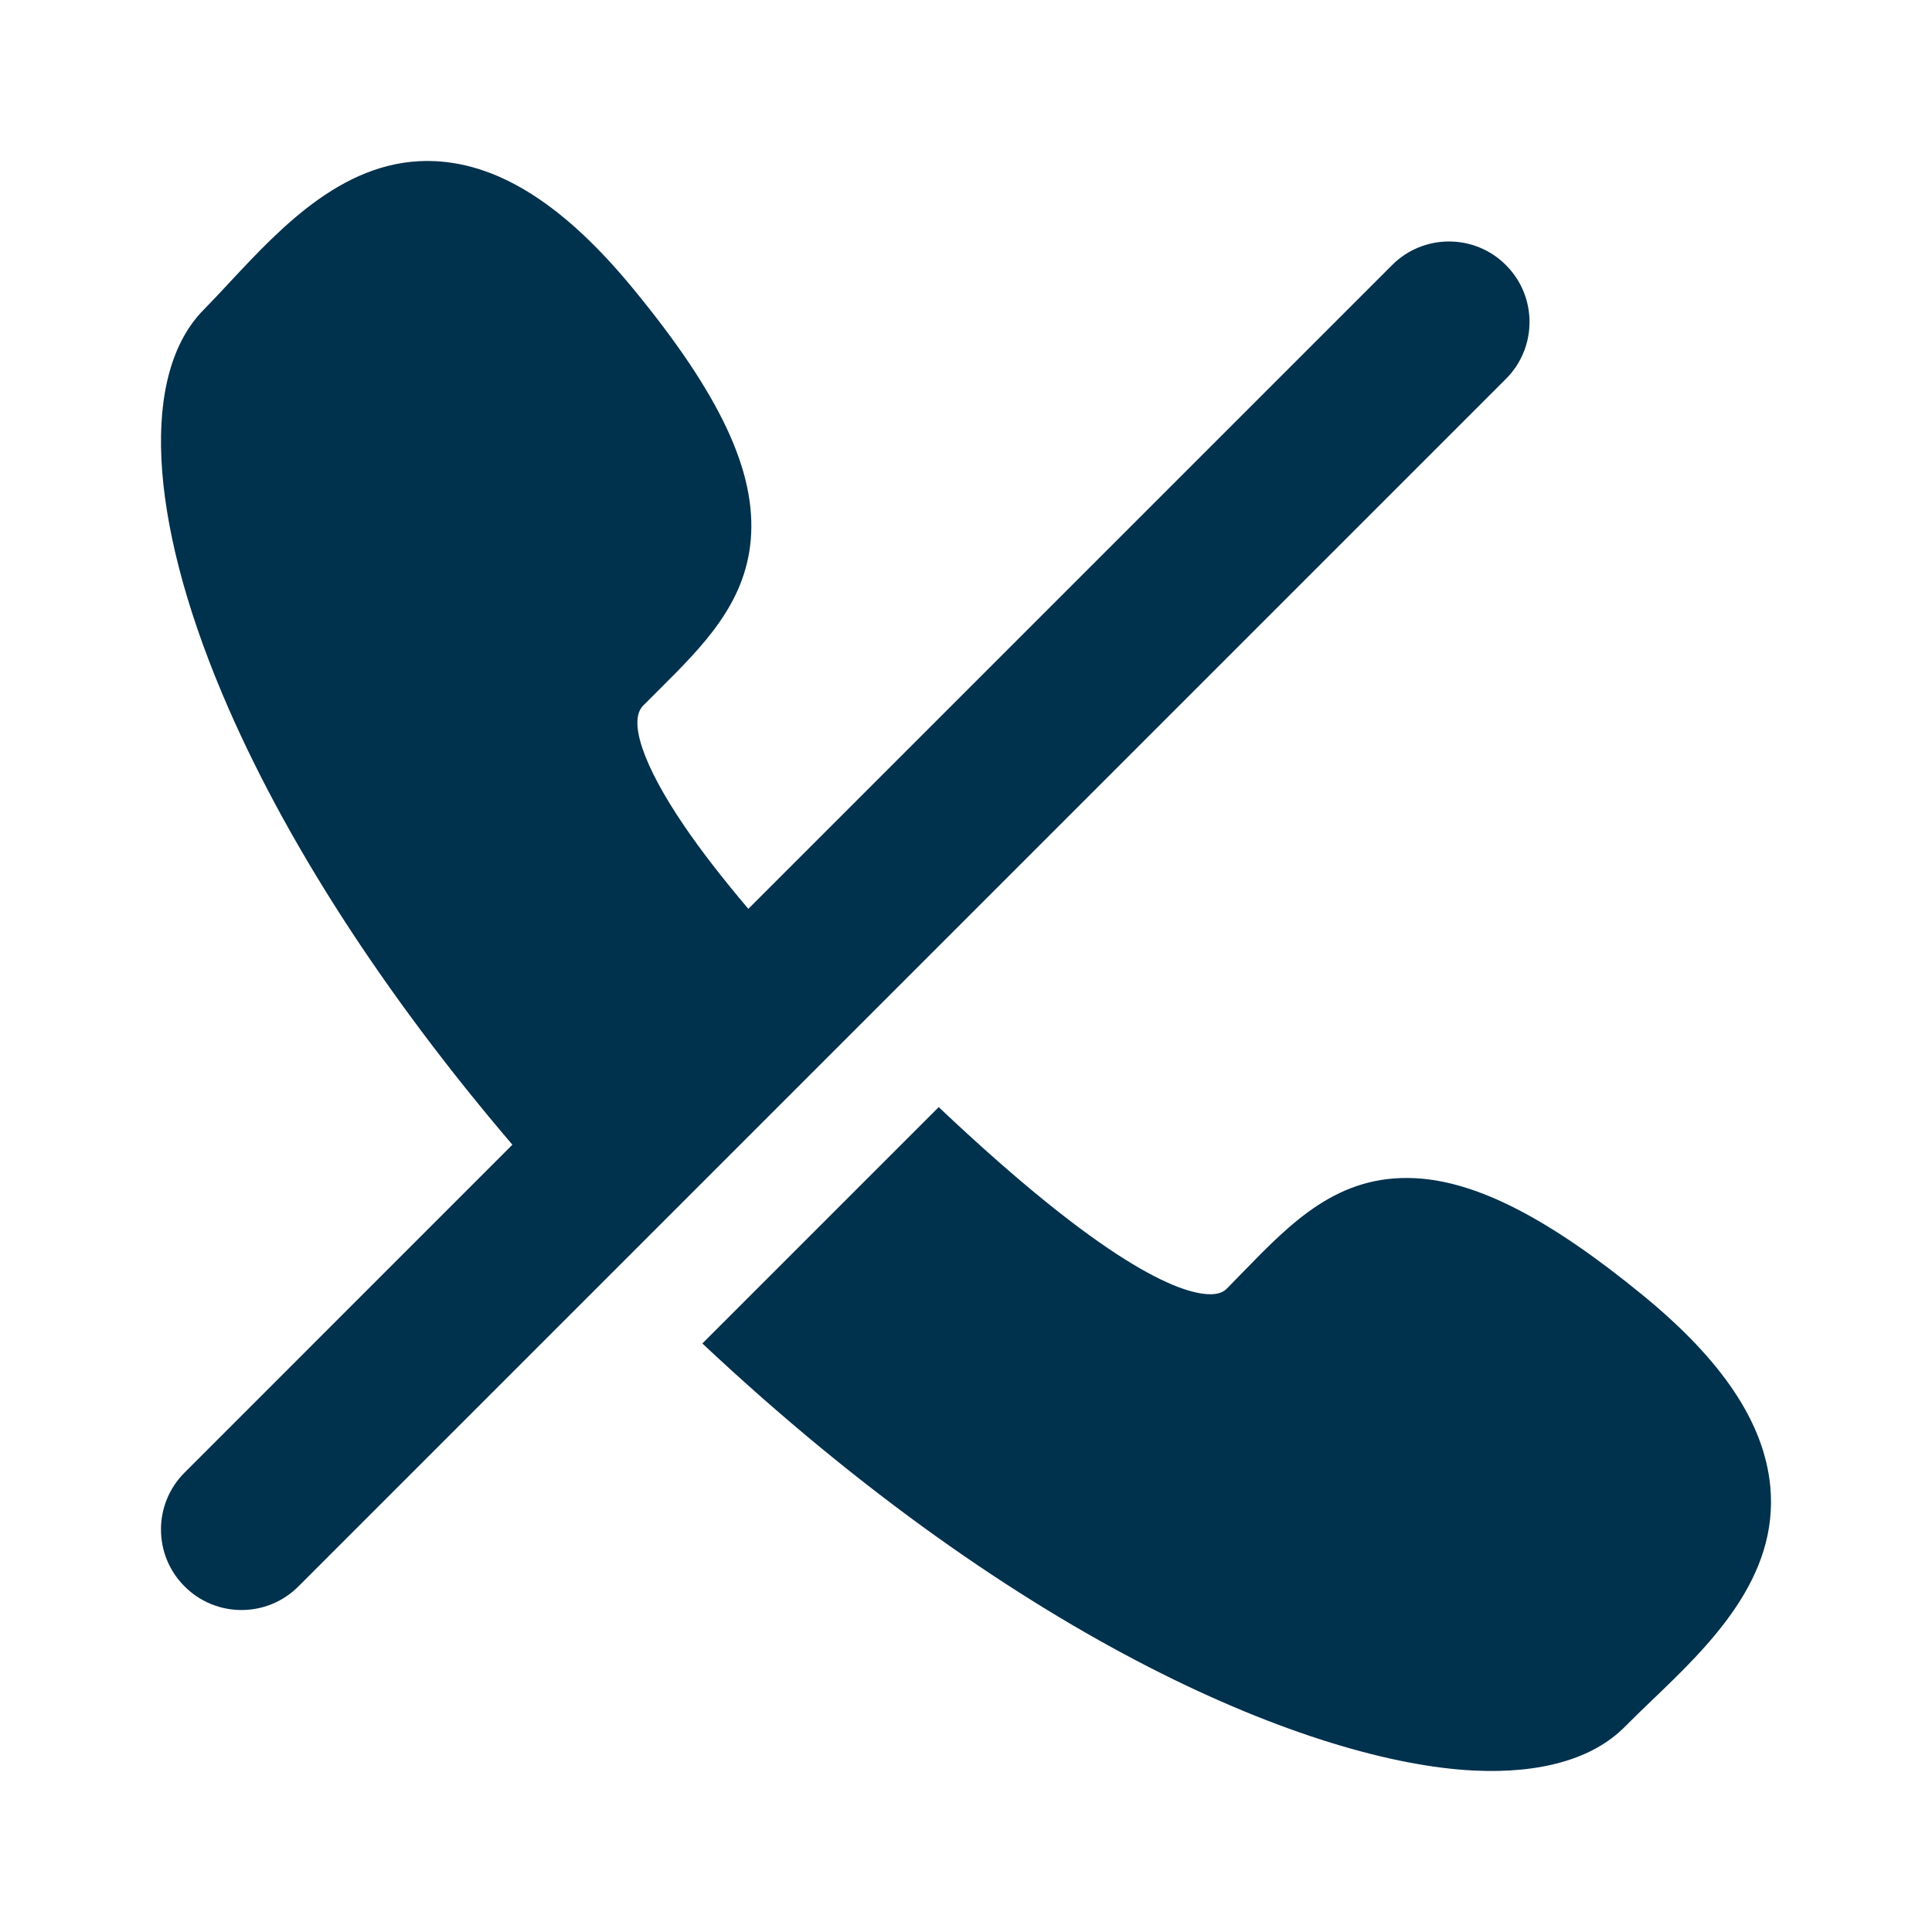 <svg width="24" height="24" viewBox="0 0 24 24" fill="none" xmlns="http://www.w3.org/2000/svg">
<path d="M21.991 18.465C21.916 17.677 21.398 16.9 20.408 16.09C19.243 15.136 18.344 14.674 17.578 14.636C16.621 14.588 16.045 15.181 15.435 15.808C15.373 15.873 15.31 15.937 15.245 16.003C15.208 16.041 15.147 16.084 15.007 16.077C14.641 16.059 13.736 15.716 11.661 13.753L8.725 16.689C12.714 20.436 16.339 21.896 18.302 21.994C19.141 22.036 19.792 21.848 20.185 21.45C20.291 21.343 20.405 21.233 20.526 21.117C21.227 20.445 22.099 19.608 21.991 18.465Z" fill="#00314D"/>
<path d="M9.296 11.29C8.975 10.911 8.707 10.565 8.495 10.253C7.991 9.511 7.801 8.956 7.989 8.766C8.053 8.701 8.117 8.637 8.18 8.575C8.734 8.023 9.257 7.502 9.326 6.707C9.399 5.863 8.947 4.899 7.86 3.58C7.02 2.559 6.218 2.043 5.408 2.002C4.308 1.948 3.504 2.81 2.857 3.503C2.743 3.625 2.636 3.74 2.531 3.847C1.748 4.638 1.835 6.424 2.763 8.623C3.52 10.419 4.771 12.354 6.365 14.22L2.293 18.293C1.902 18.683 1.902 19.317 2.293 19.707C2.683 20.098 3.317 20.098 3.707 19.707L18.707 4.707C19.098 4.317 19.098 3.683 18.707 3.293C18.317 2.902 17.683 2.902 17.293 3.293L9.296 11.29Z" fill="#00314D"/>
</svg>
